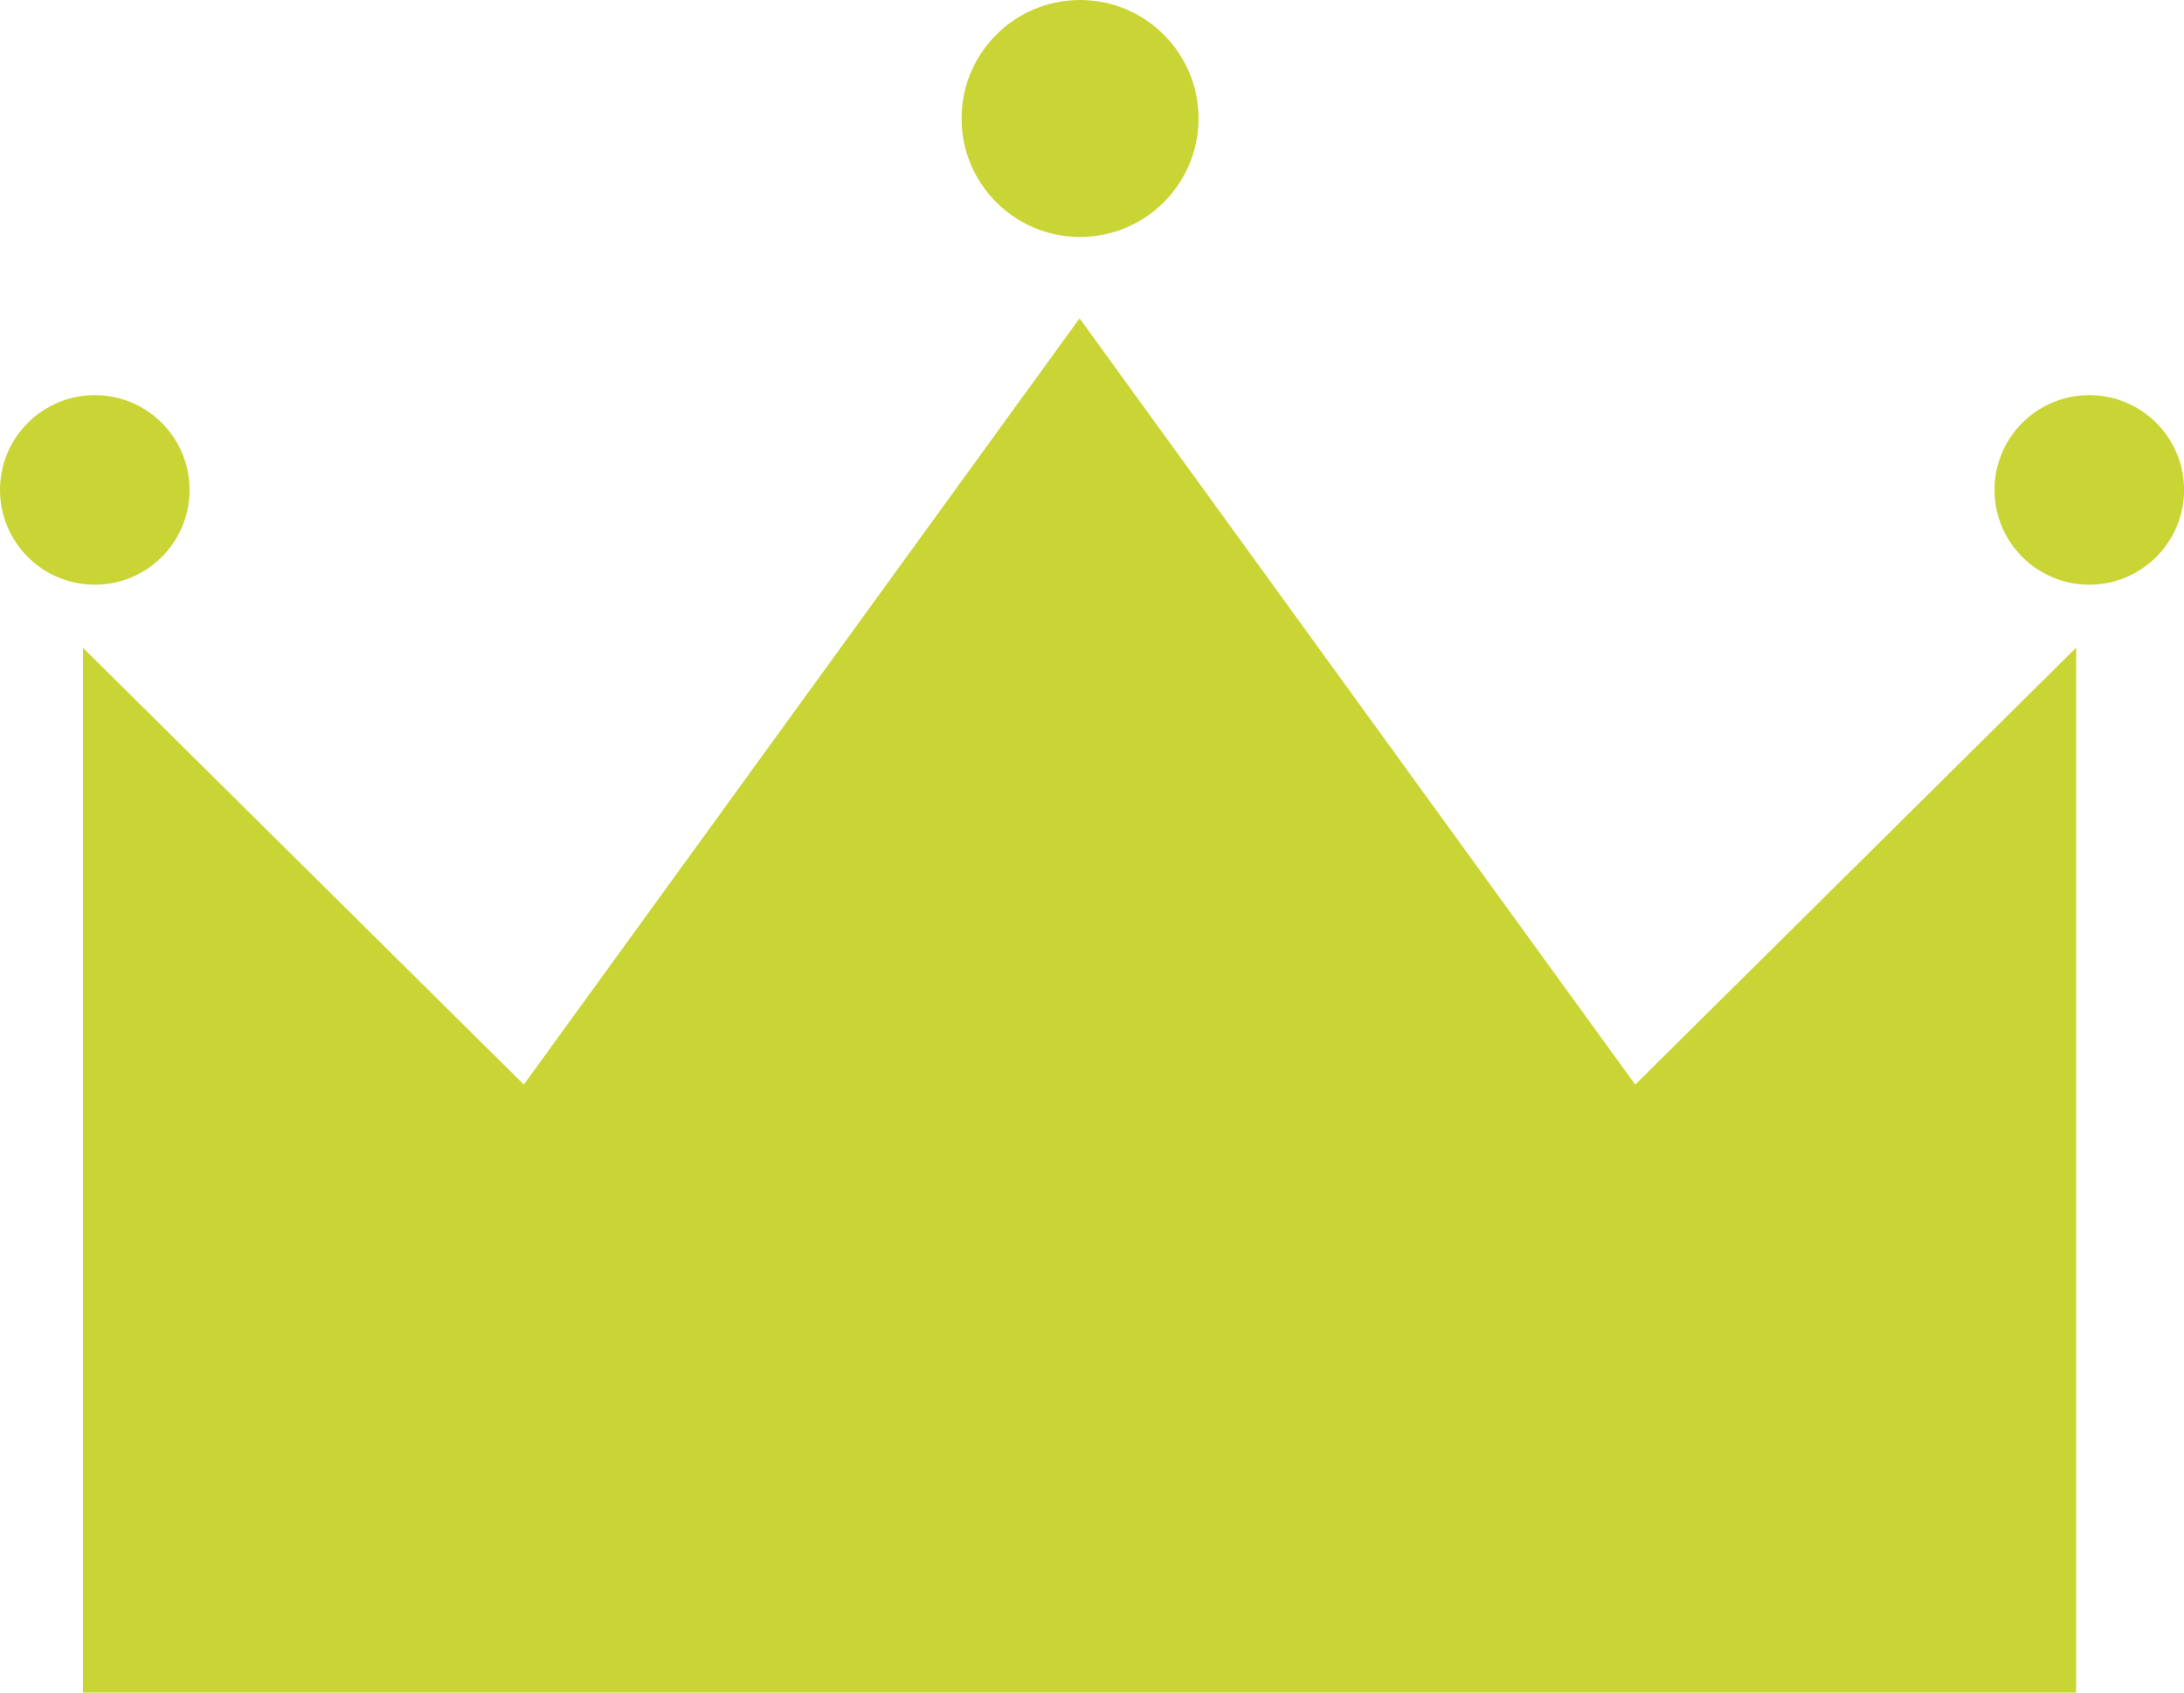 <svg xmlns="http://www.w3.org/2000/svg" width="40" height="31" viewBox="0 0 40 31">
  <g id="グループ_49" data-name="グループ 49" transform="translate(1683.996 143.391)">
    <path id="パス_185" data-name="パス 185" d="M-1620.566,14.035-1630.743,0l-10.178,14.034-8.075-8V25.17h36.505V6.033Z" transform="translate(-33.481 -137.561)" fill="#c9d534"/>
    <circle id="楕円形_7" data-name="楕円形 7" cx="2.17" cy="2.17" r="2.17" transform="translate(-1666.385 -143.391)" fill="#c9d534"/>
    <circle id="楕円形_8" data-name="楕円形 8" cx="1.736" cy="1.736" r="1.736" transform="translate(-1647.467 -136.154)" fill="#c9d534"/>
    <circle id="楕円形_9" data-name="楕円形 9" cx="1.736" cy="1.736" r="1.736" transform="translate(-1683.996 -136.154)" fill="#c9d534"/>
  </g>
</svg>

